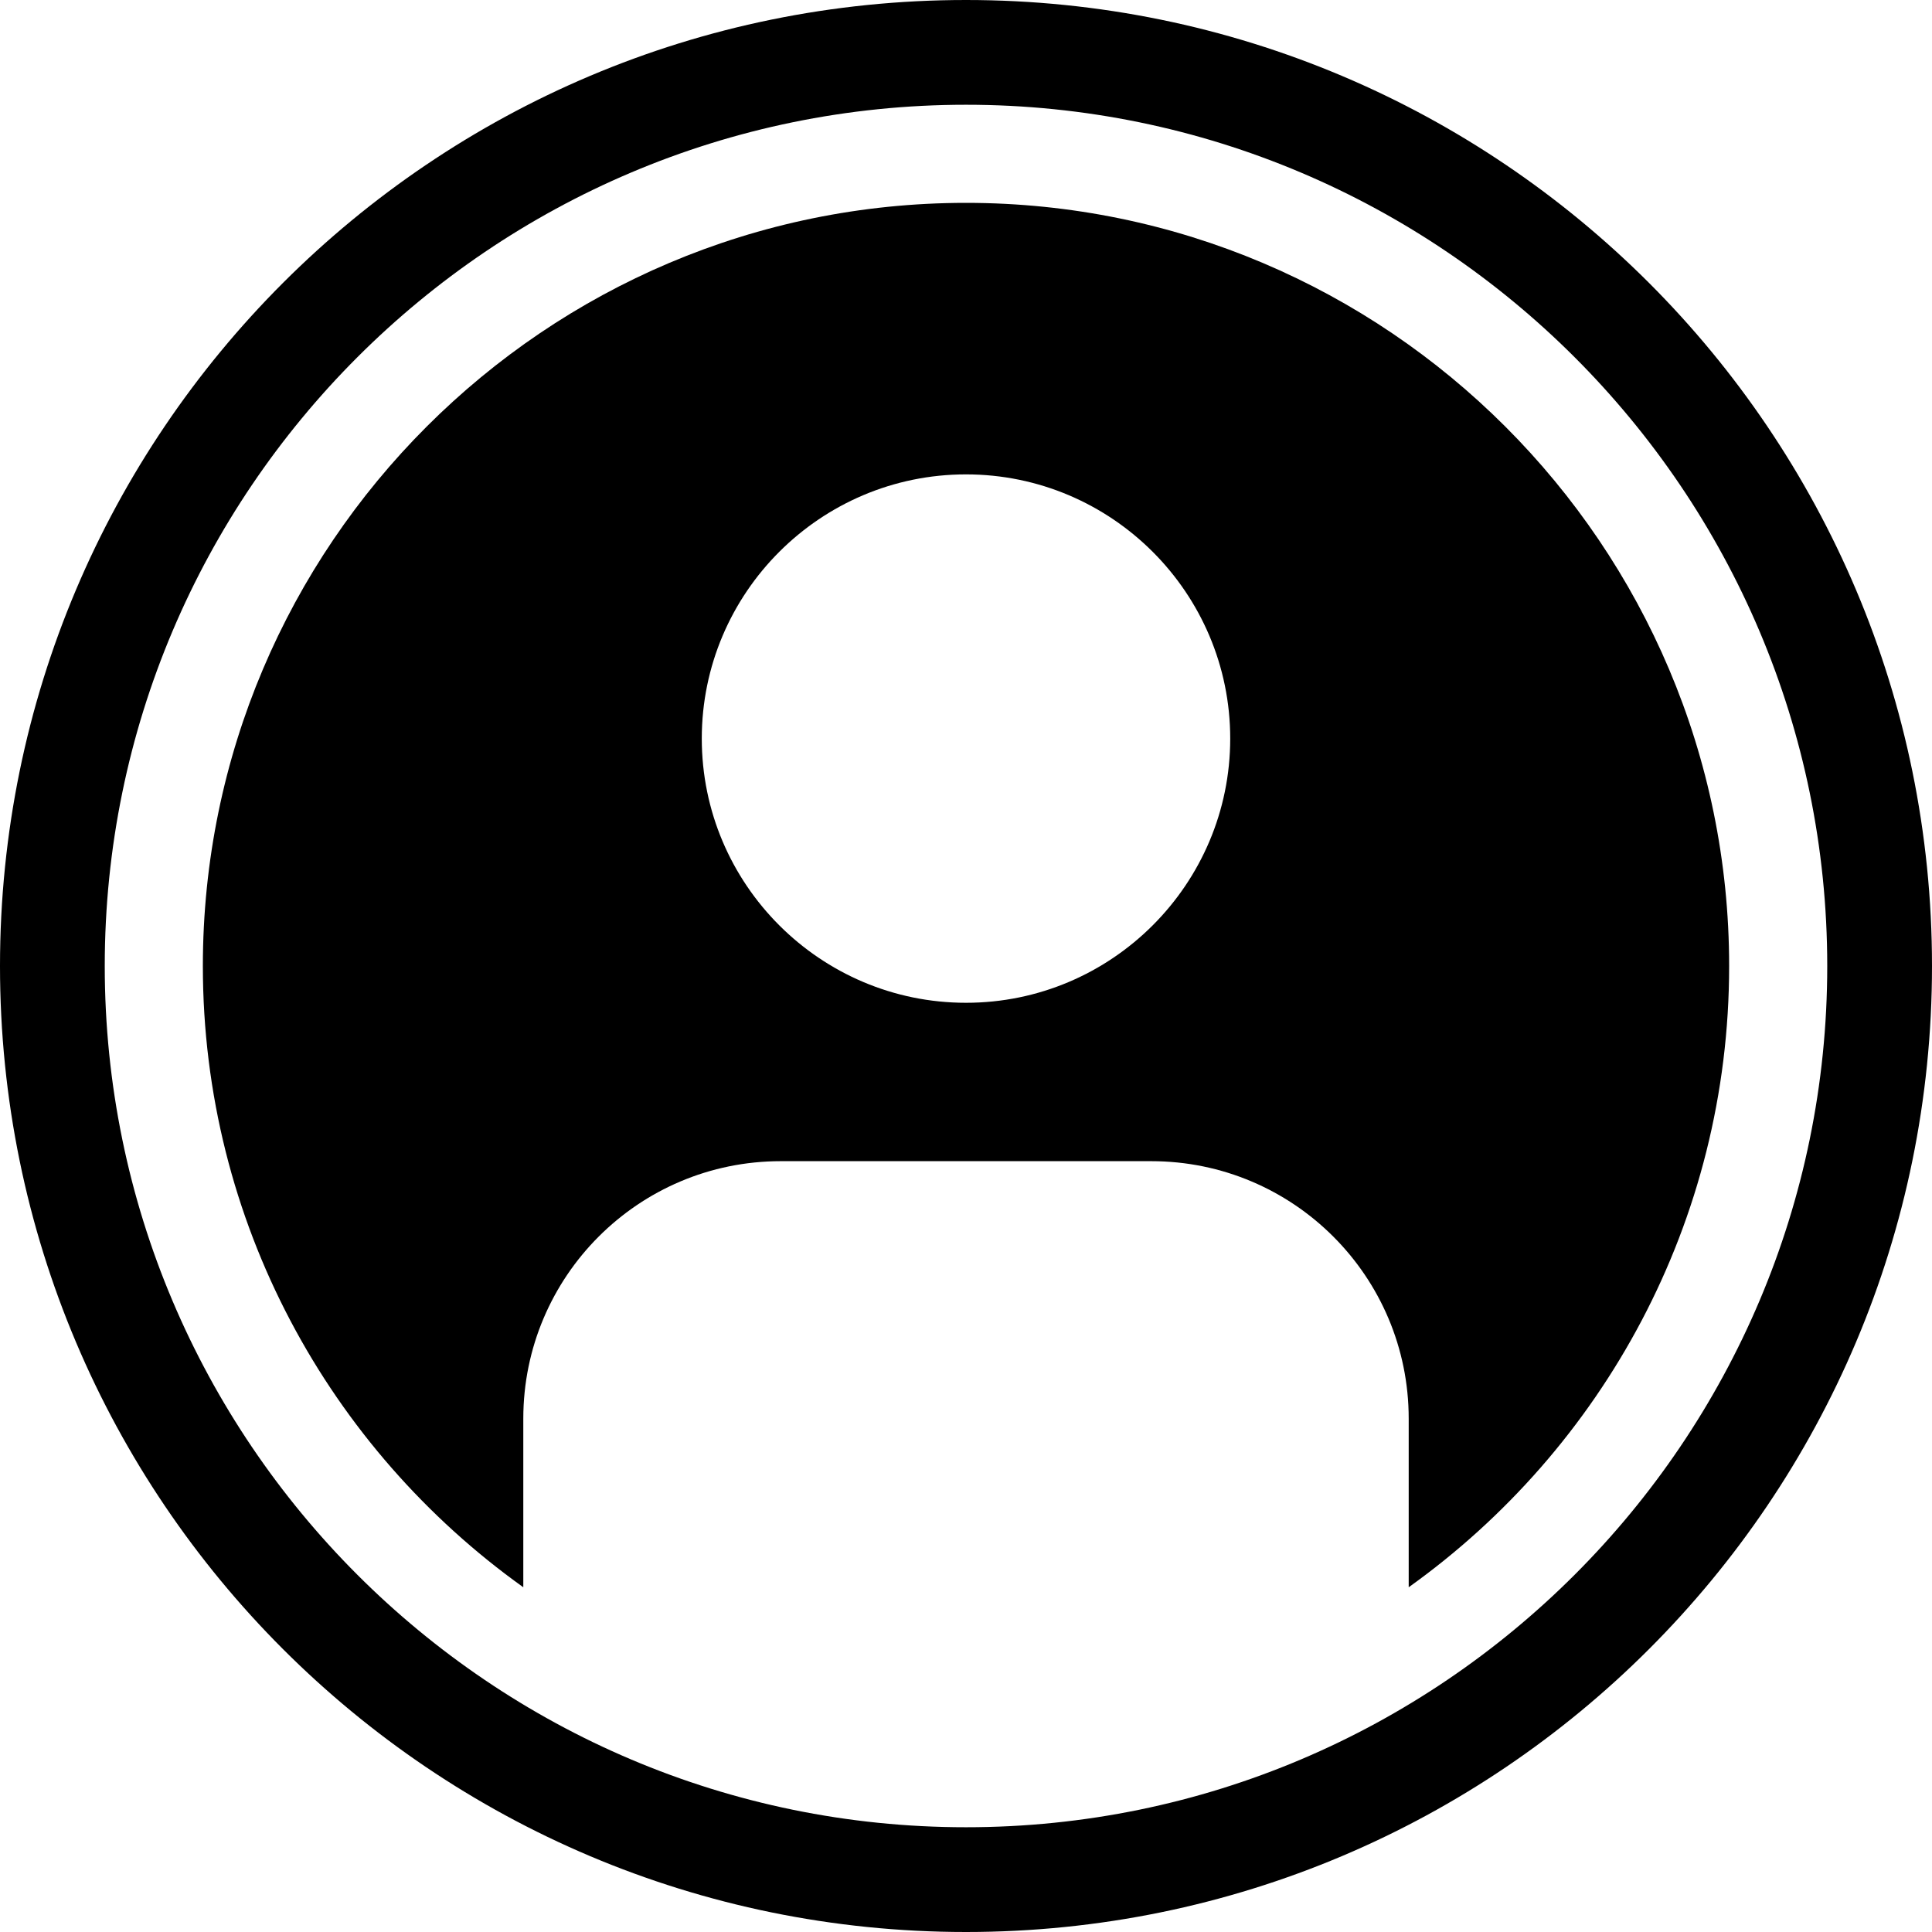 <svg width="50" height="50" viewBox="0 0 50 50" fill="none" xmlns="http://www.w3.org/2000/svg">
<g clip-path="url(#clip0_818_2815)">
<path d="M25 5.25C14.11 5.25 5.25 14.11 5.25 25C5.25 31.622 8.526 37.493 13.543 41.078V36.714C13.543 33.034 16.526 30.051 20.206 30.051H29.794C33.474 30.051 36.457 33.034 36.457 36.714V41.078C41.474 37.493 44.75 31.622 44.75 25C44.75 14.11 35.89 5.25 25 5.25ZM25 25.952C21.23 25.952 18.162 22.885 18.162 19.114C18.162 15.344 21.23 12.277 25 12.277C28.77 12.277 31.838 15.344 31.838 19.114C31.838 22.885 28.77 25.952 25 25.952Z" fill="black"/>
<path d="M25 0C11.193 0 0 11.193 0 25C0 38.807 11.193 50 25 50C38.807 50 50 38.807 50 25C50 11.193 38.807 0 25 0ZM25 47.289C12.71 47.289 2.711 37.29 2.711 25C2.711 12.71 12.71 2.711 25 2.711C37.29 2.711 47.289 12.71 47.289 25C47.289 37.29 37.29 47.289 25 47.289Z" fill="black"/>
</g>
<defs>
<clipPath id="clip0_818_2815">
<rect width="50" height="50" fill="white"/>
</clipPath>
</defs>
</svg>
